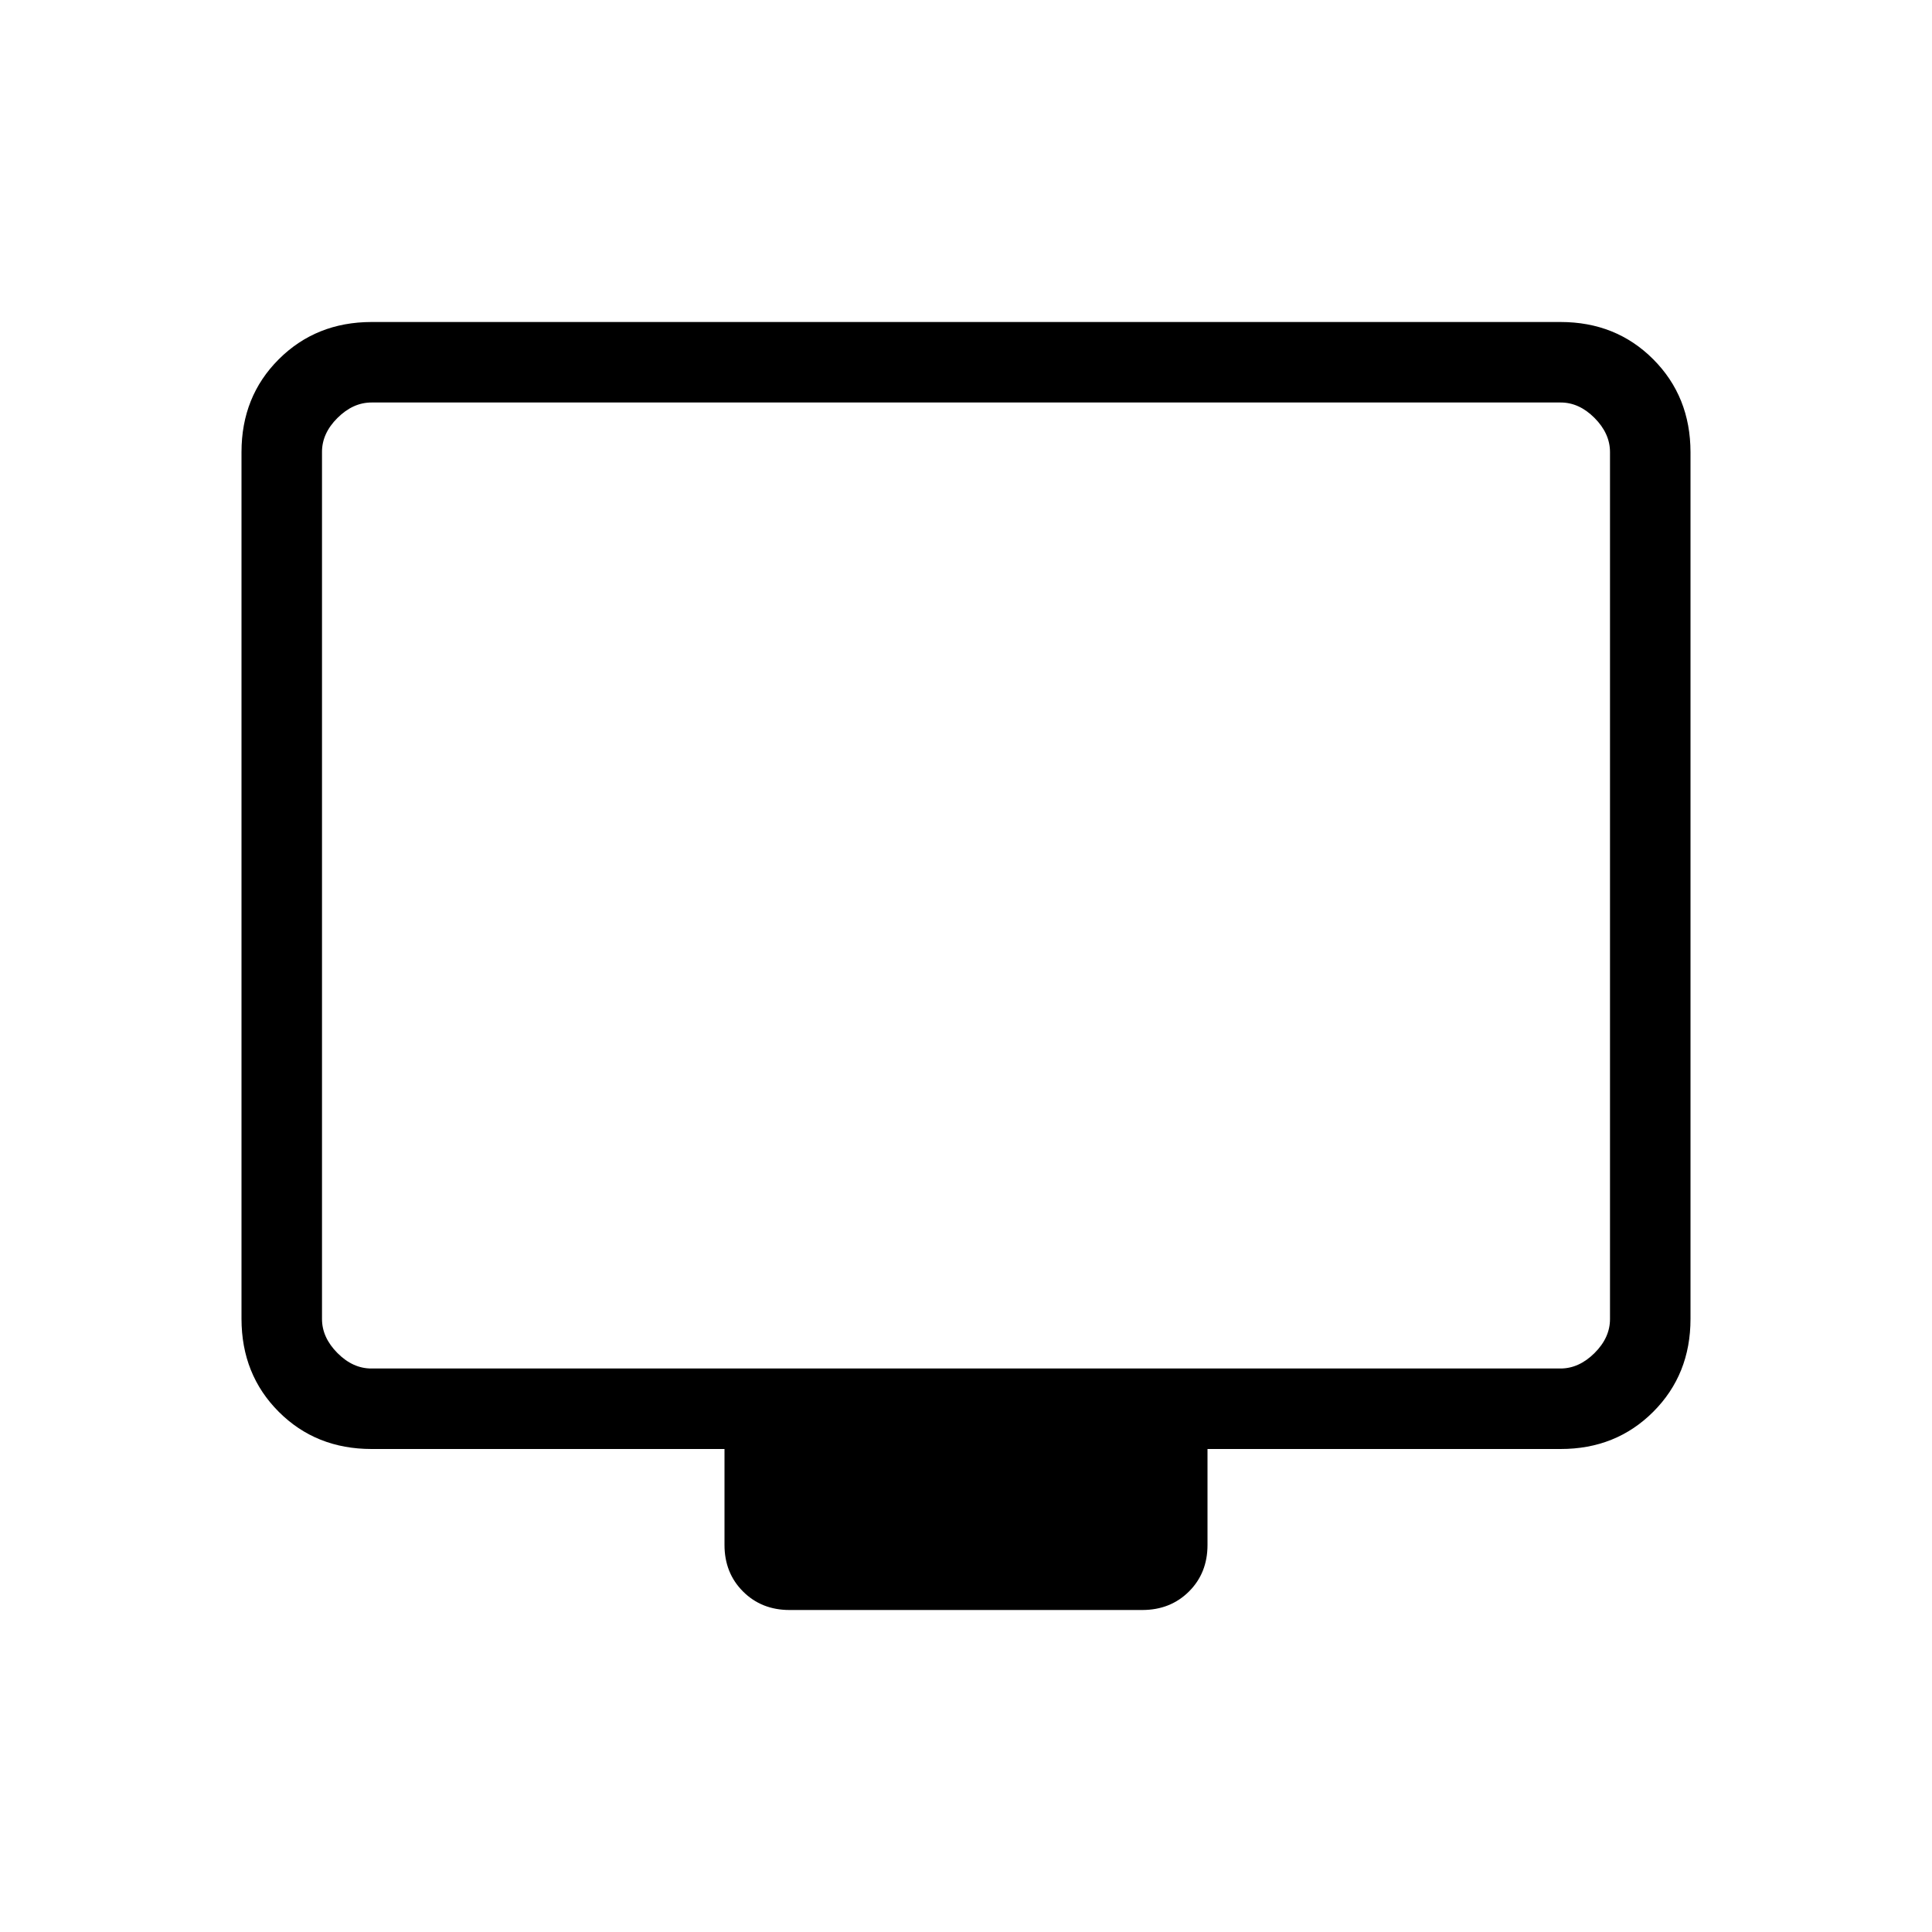 <svg xmlns="http://www.w3.org/2000/svg" width="1em" height="1em" viewBox="0 0 24 24"><path fill="currentColor" d="M4.616 18q-.691 0-1.153-.462T3 16.384V5.616q0-.691.463-1.153T4.615 4h14.77q.69 0 1.152.463T21 5.616v10.769q0 .69-.463 1.153T19.385 18H15v1.192q0 .349-.23.578t-.578.23H9.808q-.348 0-.578-.23T9 19.192V18zm0-1h14.769q.23 0 .423-.192t.192-.424V5.616q0-.231-.192-.424T19.385 5H4.615q-.23 0-.423.192T4 5.616v10.769q0 .23.192.423t.423.192M4 17V5z"/></svg>